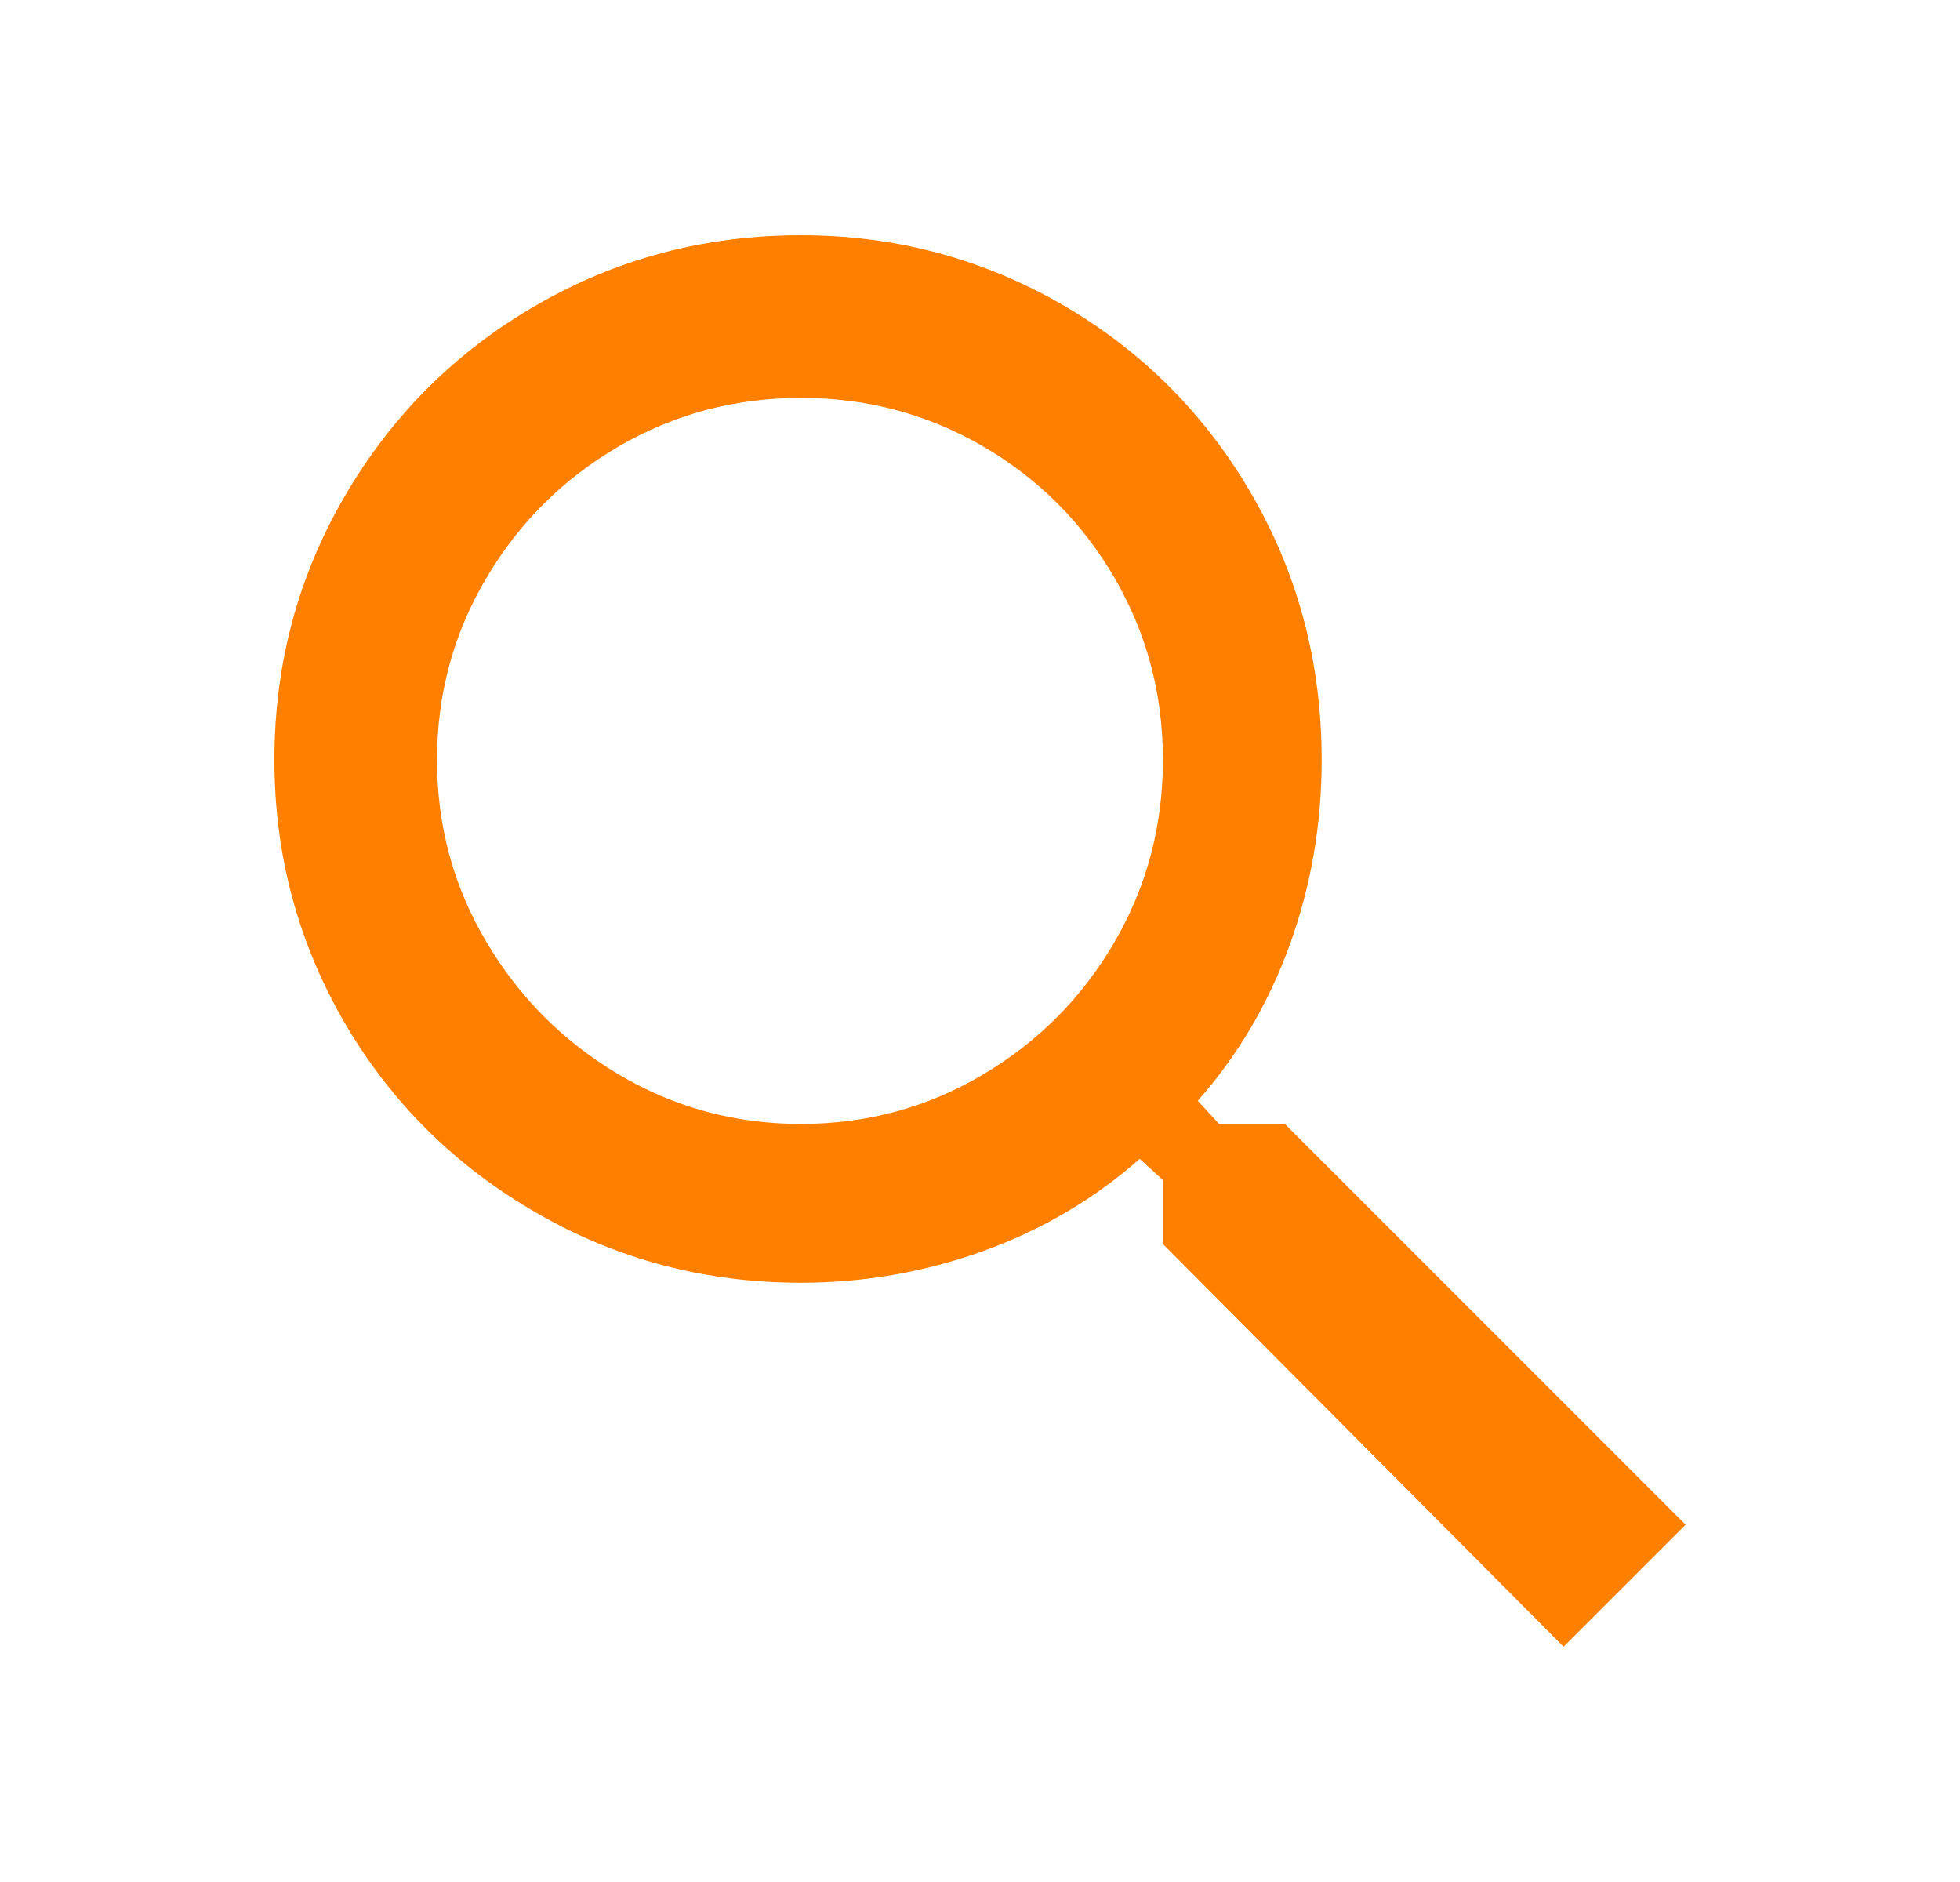 <svg width="25" height="24" viewBox="0 0 25 24" fill="none" xmlns="http://www.w3.org/2000/svg">
<path fill-rule="evenodd" clip-rule="evenodd" d="M10.216 14.333C11.056 14.333 11.829 14.123 12.537 13.704C13.245 13.284 13.805 12.72 14.216 12.012C14.628 11.305 14.833 10.531 14.833 9.691C14.833 8.852 14.628 8.078 14.216 7.37C13.805 6.663 13.245 6.103 12.537 5.691C11.829 5.28 11.056 5.074 10.216 5.074C9.377 5.074 8.603 5.28 7.895 5.691C7.187 6.103 6.623 6.663 6.204 7.37C5.784 8.078 5.574 8.852 5.574 9.691C5.574 10.531 5.784 11.305 6.204 12.012C6.623 12.72 7.187 13.284 7.895 13.704C8.603 14.123 9.377 14.333 10.216 14.333ZM16.389 14.333L21.5 19.444L19.944 21L14.833 15.864V15.049L14.537 14.778C13.961 15.288 13.298 15.679 12.549 15.951C11.8 16.222 11.023 16.358 10.216 16.358C8.998 16.358 7.874 16.062 6.846 15.469C5.817 14.877 5.006 14.078 4.414 13.074C3.805 12.037 3.5 10.909 3.5 9.691C3.5 8.473 3.8 7.35 4.401 6.321C5.002 5.292 5.817 4.481 6.846 3.889C7.874 3.296 8.998 3 10.216 3C11.434 3 12.562 3.305 13.599 3.914C14.603 4.506 15.397 5.313 15.982 6.333C16.566 7.354 16.858 8.473 16.858 9.691C16.858 10.514 16.722 11.3 16.451 12.049C16.179 12.798 15.788 13.461 15.278 14.037L15.549 14.333H16.389Z" fill="#FF8000"/>
</svg>
